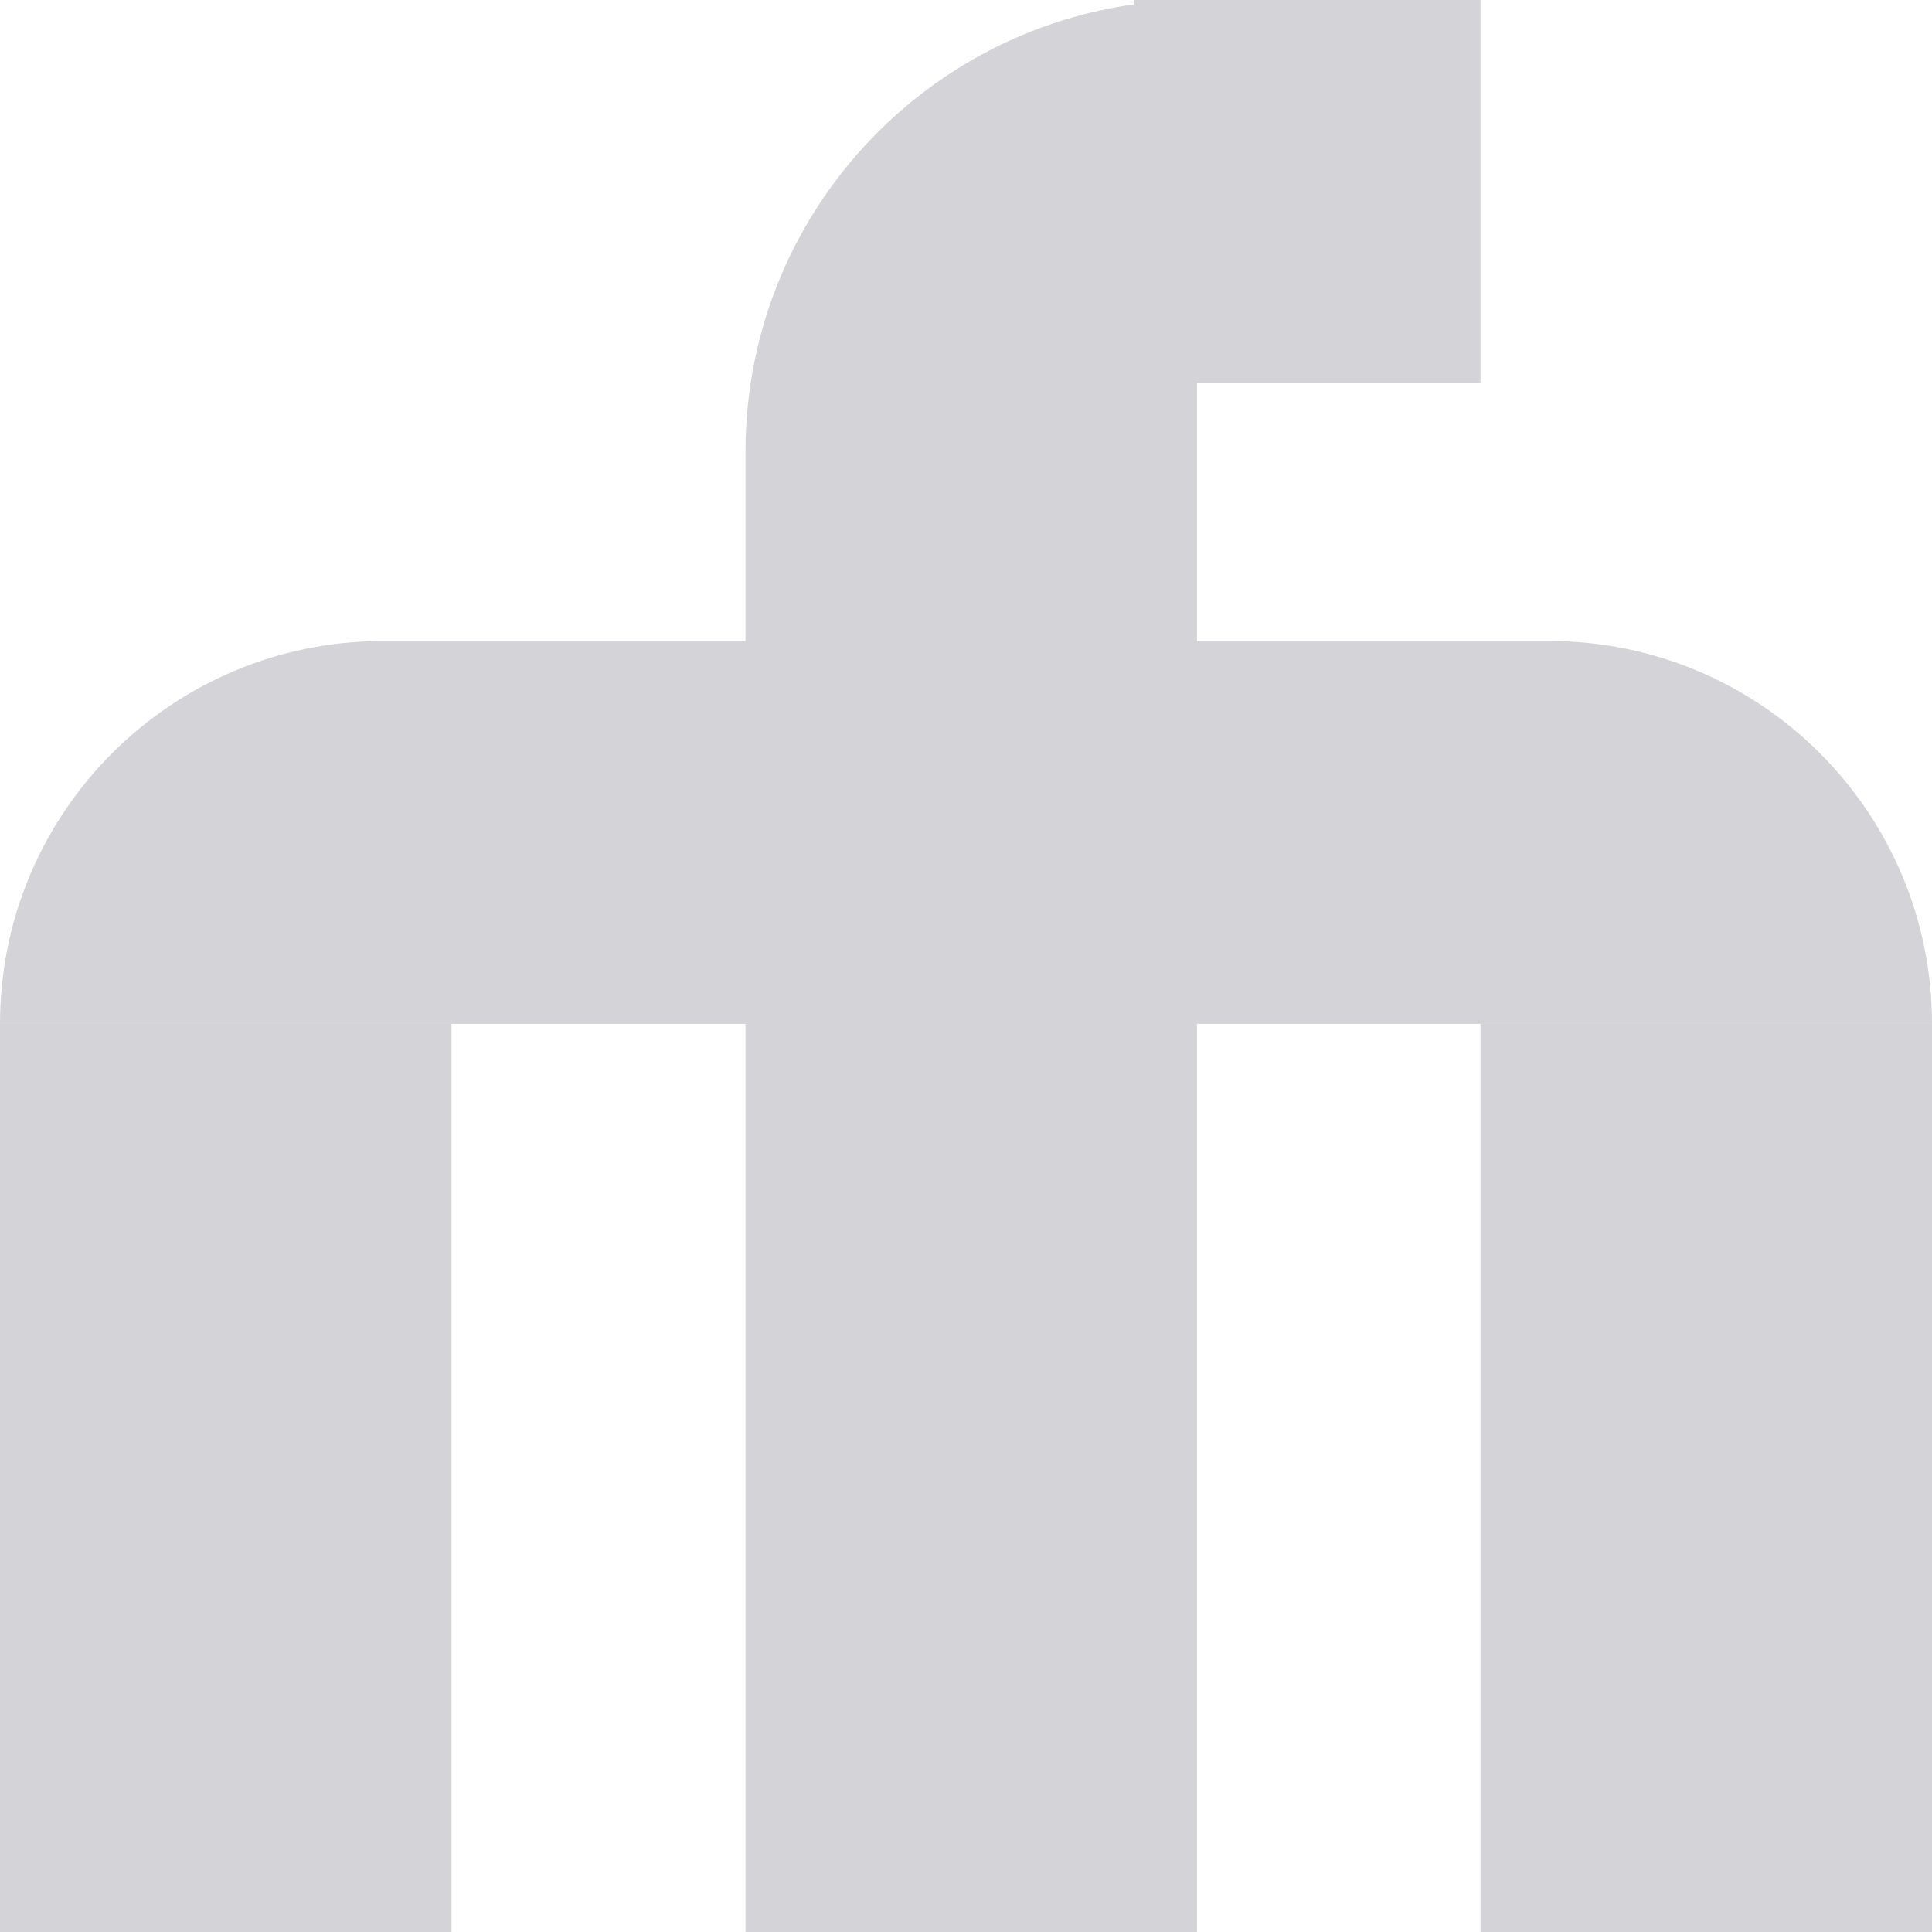 <svg width="30" height="30" viewBox="0 0 30 30" fill="none" xmlns="http://www.w3.org/2000/svg">
<path d="M11.576 7.011C11.576 3.139 14.715 0 18.587 0V0V30H11.576V7.011Z" fill="#D4D4D8"/>
<rect y="15.899" width="7.011" height="14.101" fill="#D4D4D8"/>
<rect x="22.989" y="15.899" width="7.011" height="14.101" fill="#D4D4D8"/>
<path d="M24.055 9.954C27.338 9.954 30 12.616 30 15.899V15.899L1.52588e-05 15.899V15.899C1.52588e-05 12.616 2.662 9.954 5.945 9.954L24.055 9.954Z" fill="#D4D4D8"/>
<rect x="22.989" width="5.945" height="5.38" transform="rotate(90 22.989 0)" fill="#D4D4D8"/>
</svg>
